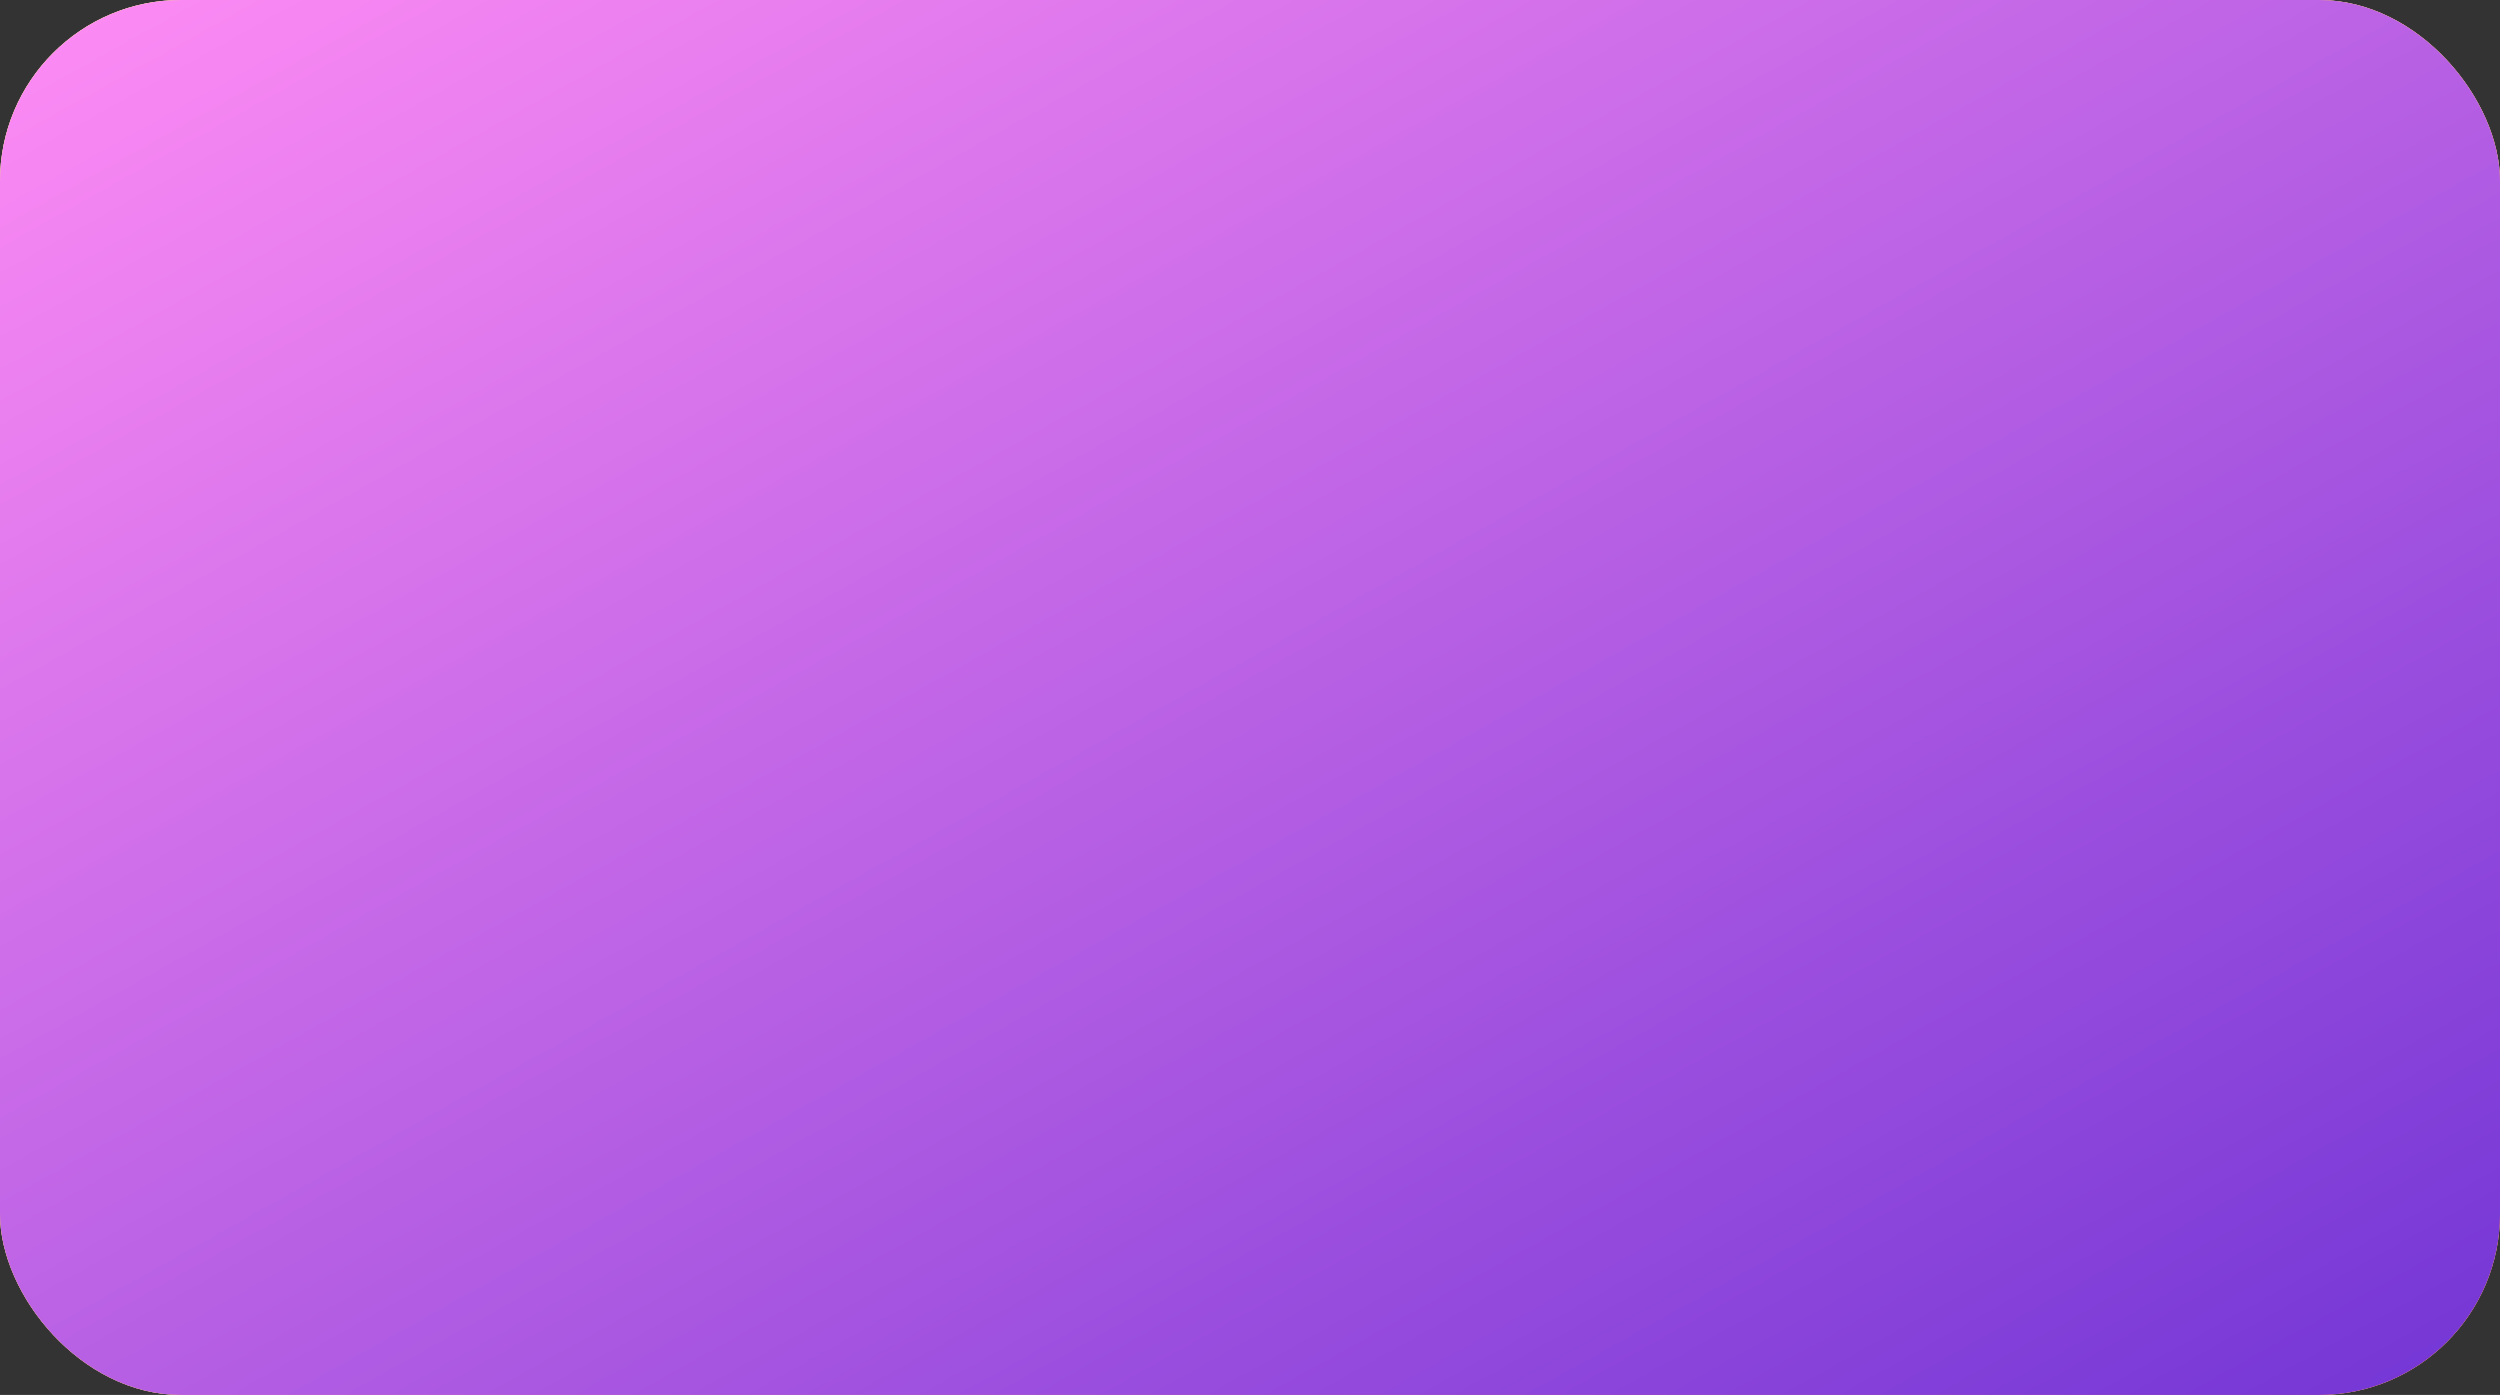 <svg xmlns="http://www.w3.org/2000/svg" width="138" height="77" fill="none" viewBox="0 0 138 77"><rect x="0" y="0" width="138" height="77" fill="#333333" stroke="none"/><rect width="138" height="77" fill="#fff" rx="10"/><rect width="138" height="77" fill="url(#paint0_linear_53_2)" rx="10"/><rect width="138" height="77" fill="url(#paint1_linear_53_2)" rx="10"/><defs><linearGradient id="paint0_linear_53_2" x1="-61.747" x2=".668" y1="38.89" y2="150.75" gradientUnits="userSpaceOnUse"><stop stop-color="#FBDA61"/><stop offset="1" stop-color="#F76B1C"/></linearGradient><linearGradient id="paint1_linear_53_2" x1="0" x2="65.527" y1="0" y2="117.438" gradientUnits="userSpaceOnUse"><stop stop-color="#FF8CF4"/><stop offset="1" stop-color="#7235D5"/></linearGradient></defs></svg>